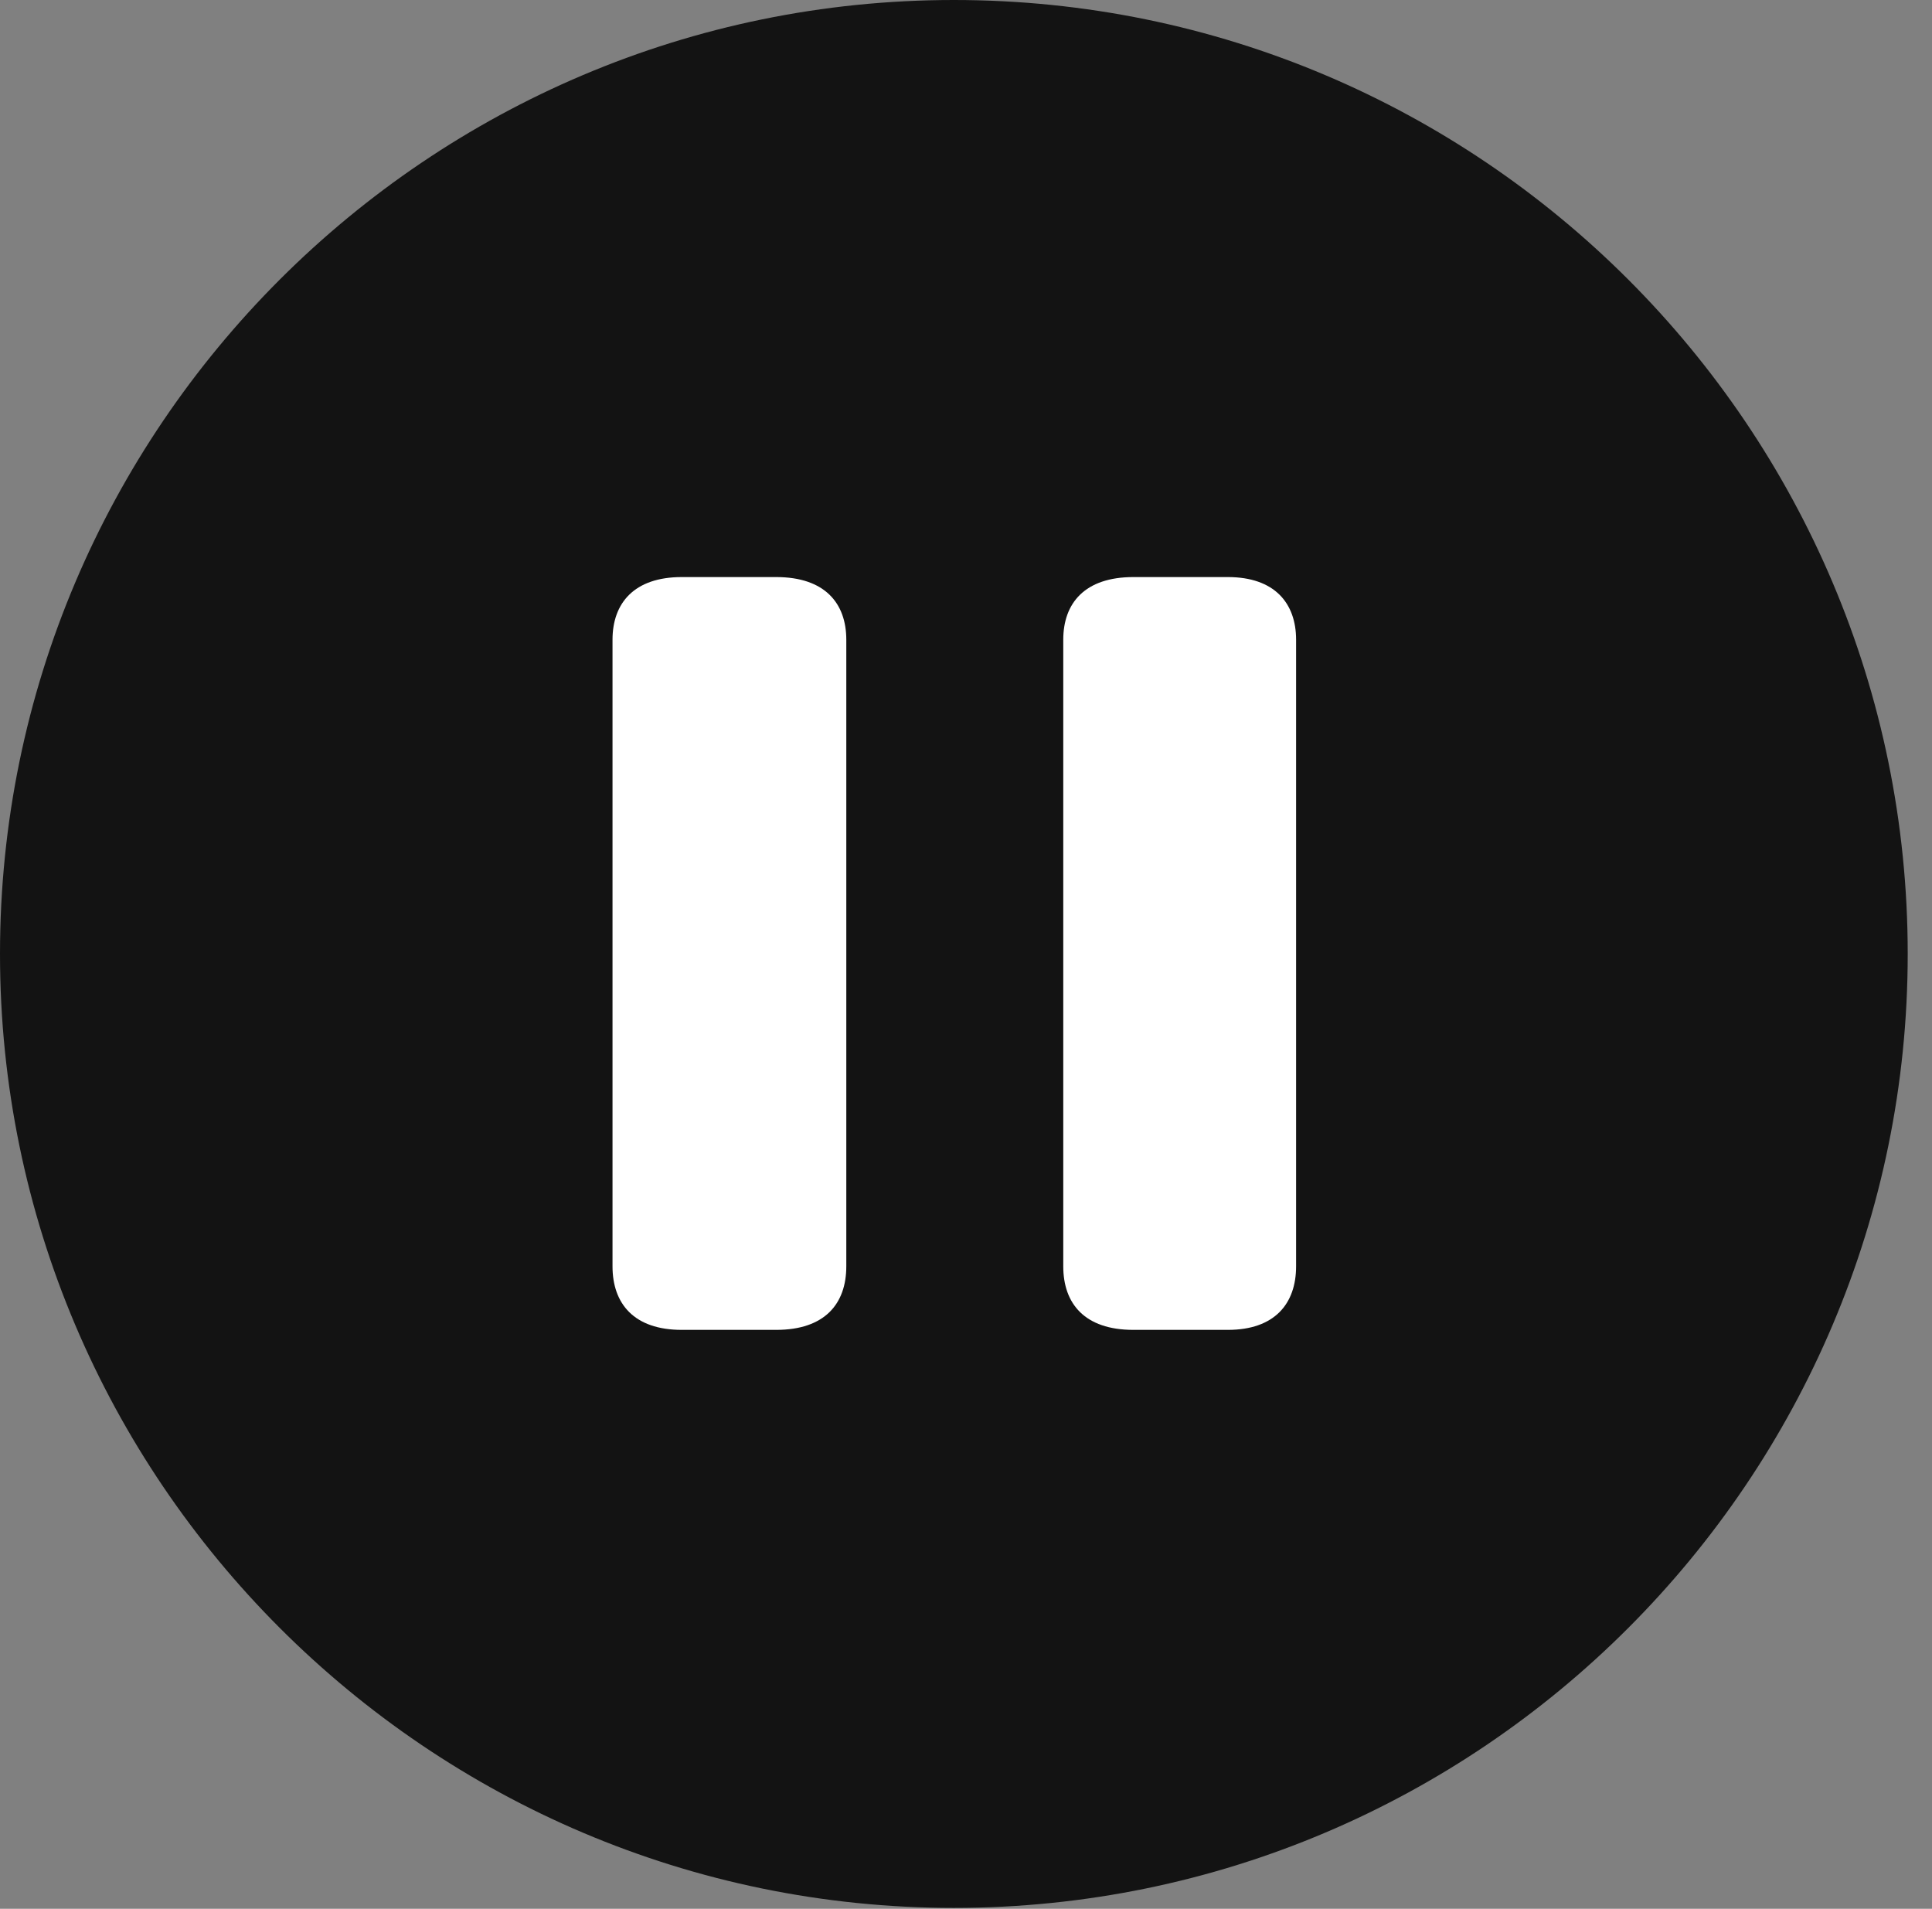<?xml version="1.0" encoding="UTF-8"?>
<!--Generator: Apple Native CoreSVG 326-->
<!DOCTYPE svg
PUBLIC "-//W3C//DTD SVG 1.1//EN"
       "http://www.w3.org/Graphics/SVG/1.1/DTD/svg11.dtd">
<svg version="1.1" xmlns="http://www.w3.org/2000/svg" xmlns:xlink="http://www.w3.org/1999/xlink" viewBox="0 0 28.246 27.904">
 <rect x="0" y="0" width="28.246" height="27.904" fill="#808080" stroke="none"/>
 <g>
  <rect height="27.904" opacity="0" width="28.246" x="0" y="0"/>
  <path d="M13.945 27.891C21.643 27.891 27.891 21.629 27.891 13.945C27.891 6.248 21.643 0 13.945 0C6.262 0 0 6.248 0 13.945C0 21.629 6.262 27.891 13.945 27.891Z" fill="black" fill-opacity="0.85"/>
  <path d="M9.967 19.441C9.27 19.441 8.955 19.059 8.955 18.512L8.955 9.352C8.955 8.818 9.27 8.436 9.967 8.436L11.348 8.436C12.059 8.436 12.373 8.818 12.373 9.352L12.373 18.512C12.373 19.059 12.059 19.441 11.348 19.441ZM16.57 19.441C15.859 19.441 15.545 19.059 15.545 18.512L15.545 9.352C15.545 8.818 15.859 8.436 16.57 8.436L17.951 8.436C18.635 8.436 18.949 8.818 18.949 9.352L18.949 18.512C18.949 19.059 18.635 19.441 17.951 19.441Z" fill="white"/>
 </g>
</svg>
